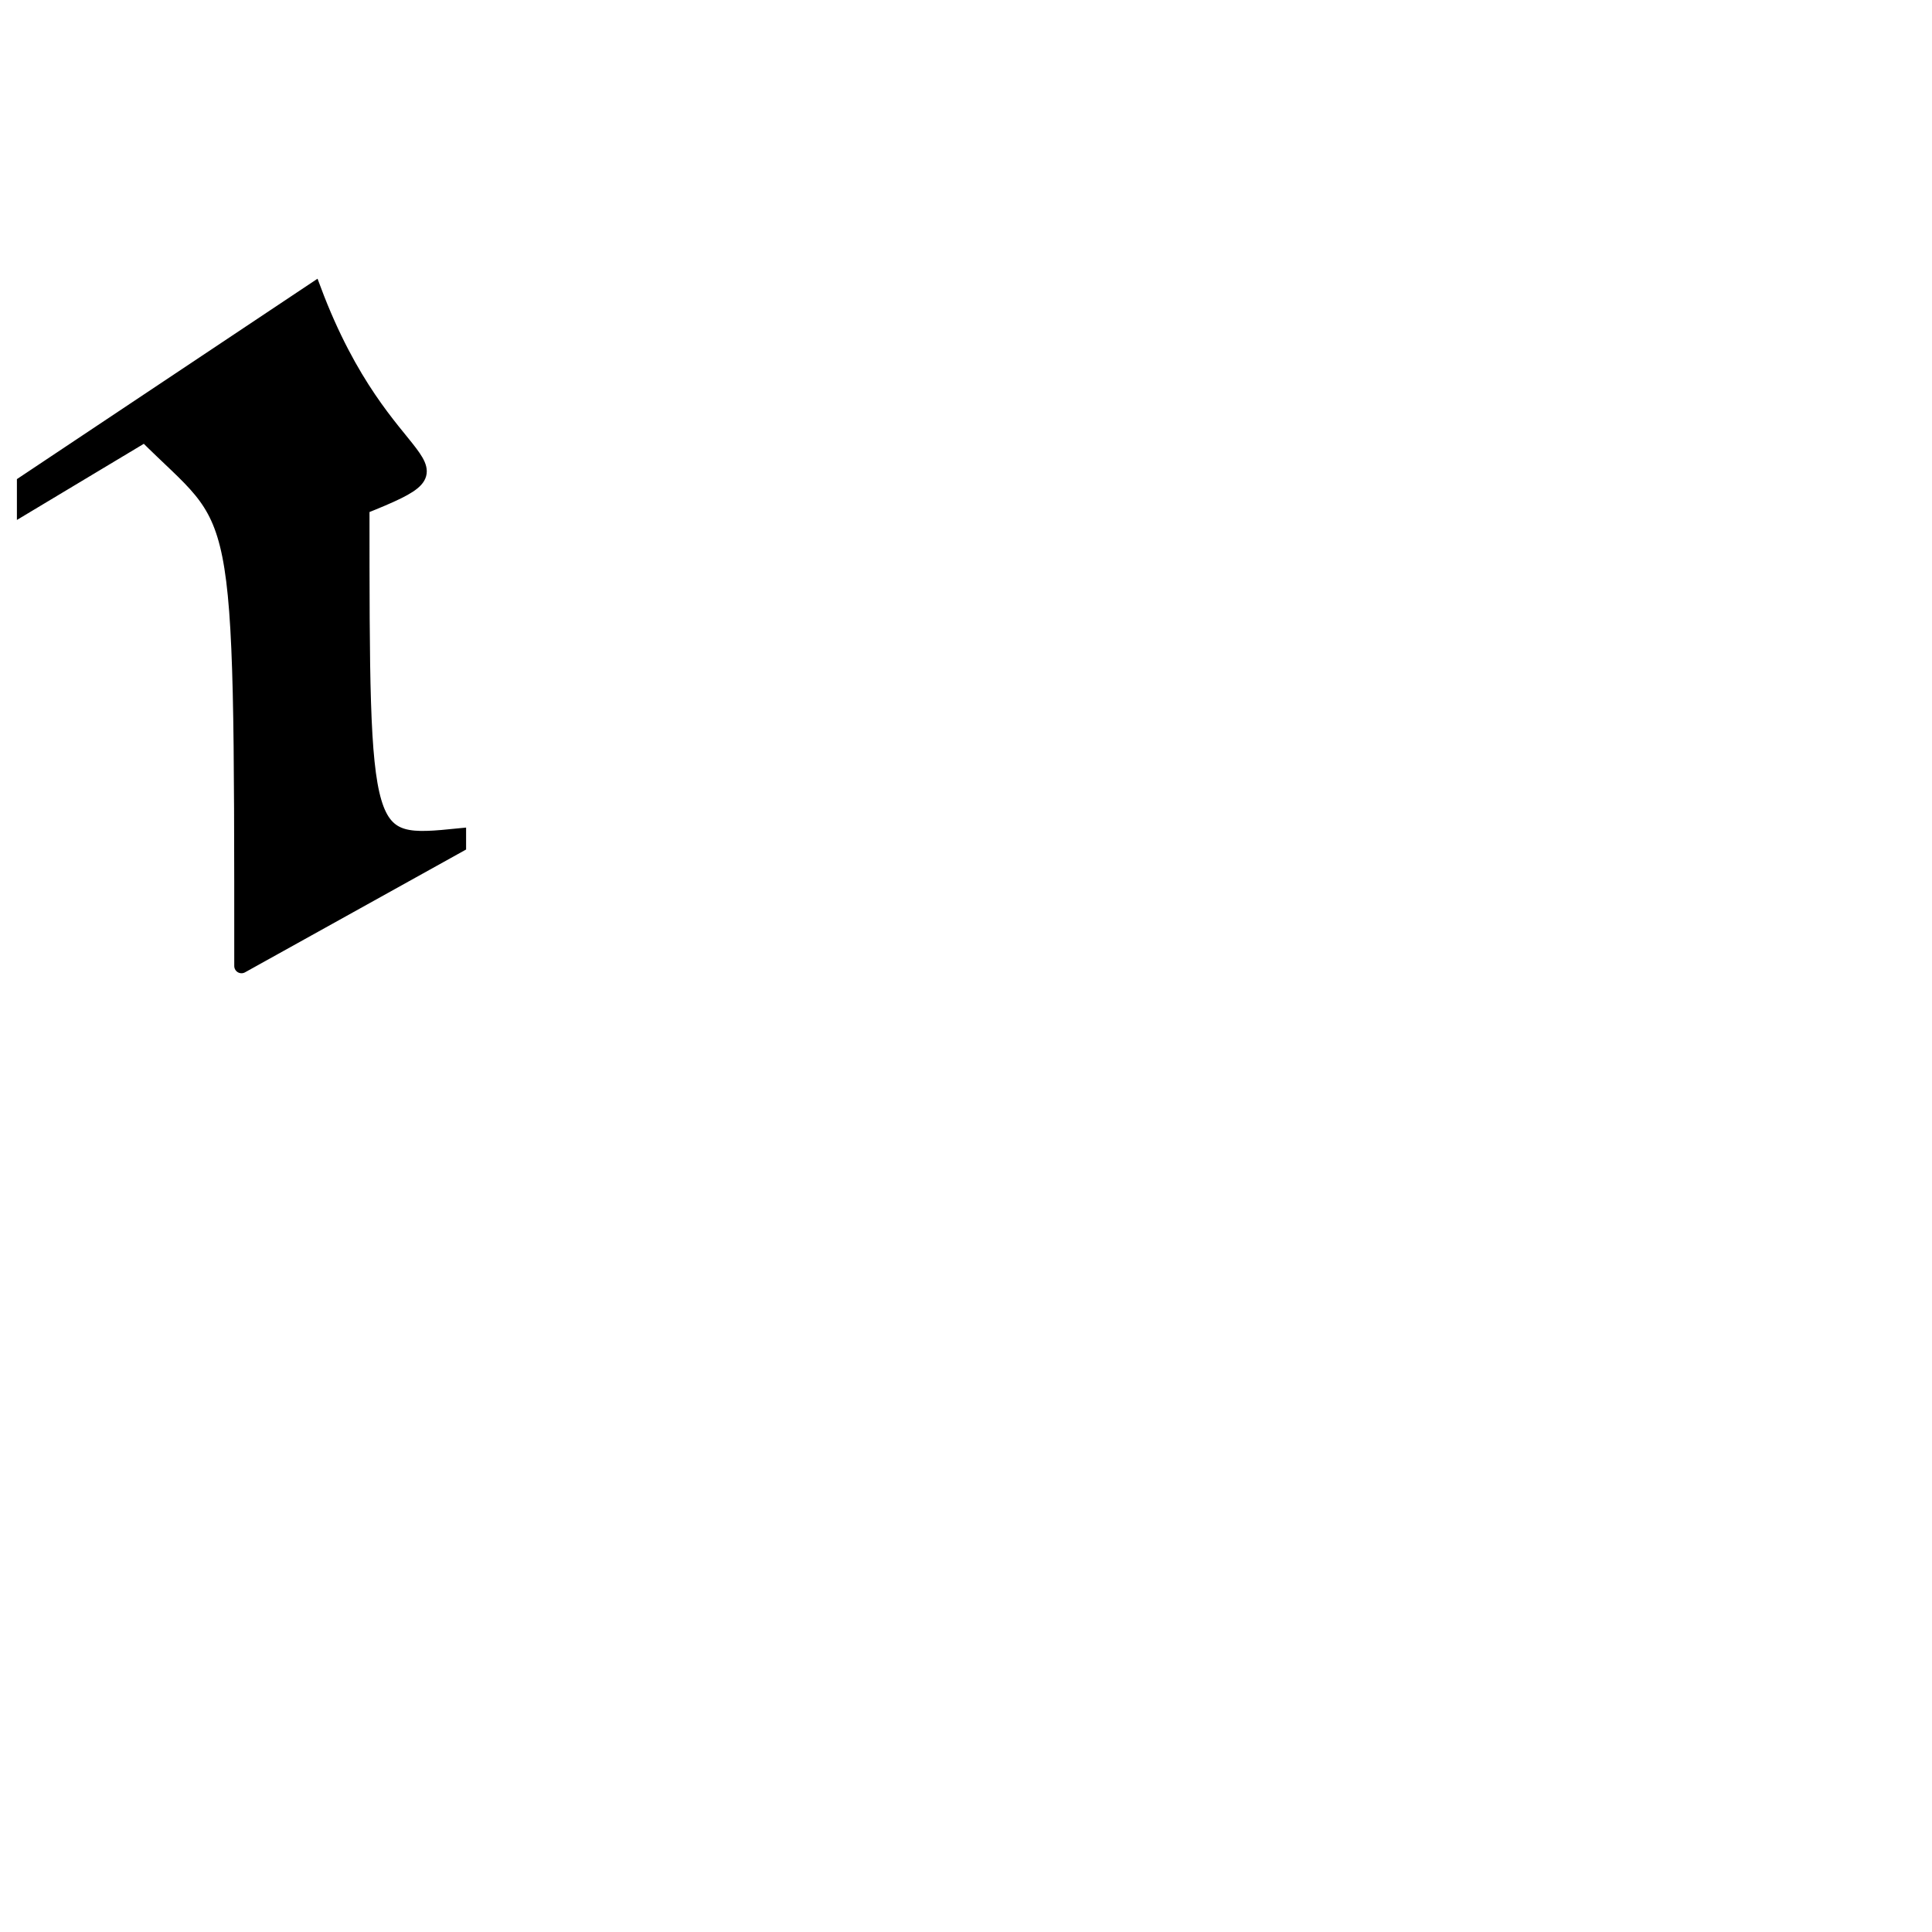 <svg xmlns="http://www.w3.org/2000/svg" version="1.1" xmlns:xlink="http://www.w3.org/1999/xlink" xmlns:svgjs="http://svgjs.dev/svgjs" viewBox="0 0 400 400" stroke-width="3" stroke-linecap="round" stroke="black">
  
  <path d="M 50 200 C 50 100 50 110 30 90
           L 5 105
           L 5 100
           L 65 60
           C 80 100 100 95 75 105
           C 75 175 75 175 95 173
           L 95 175
           L 50 200" fill="black"/>
</svg>
